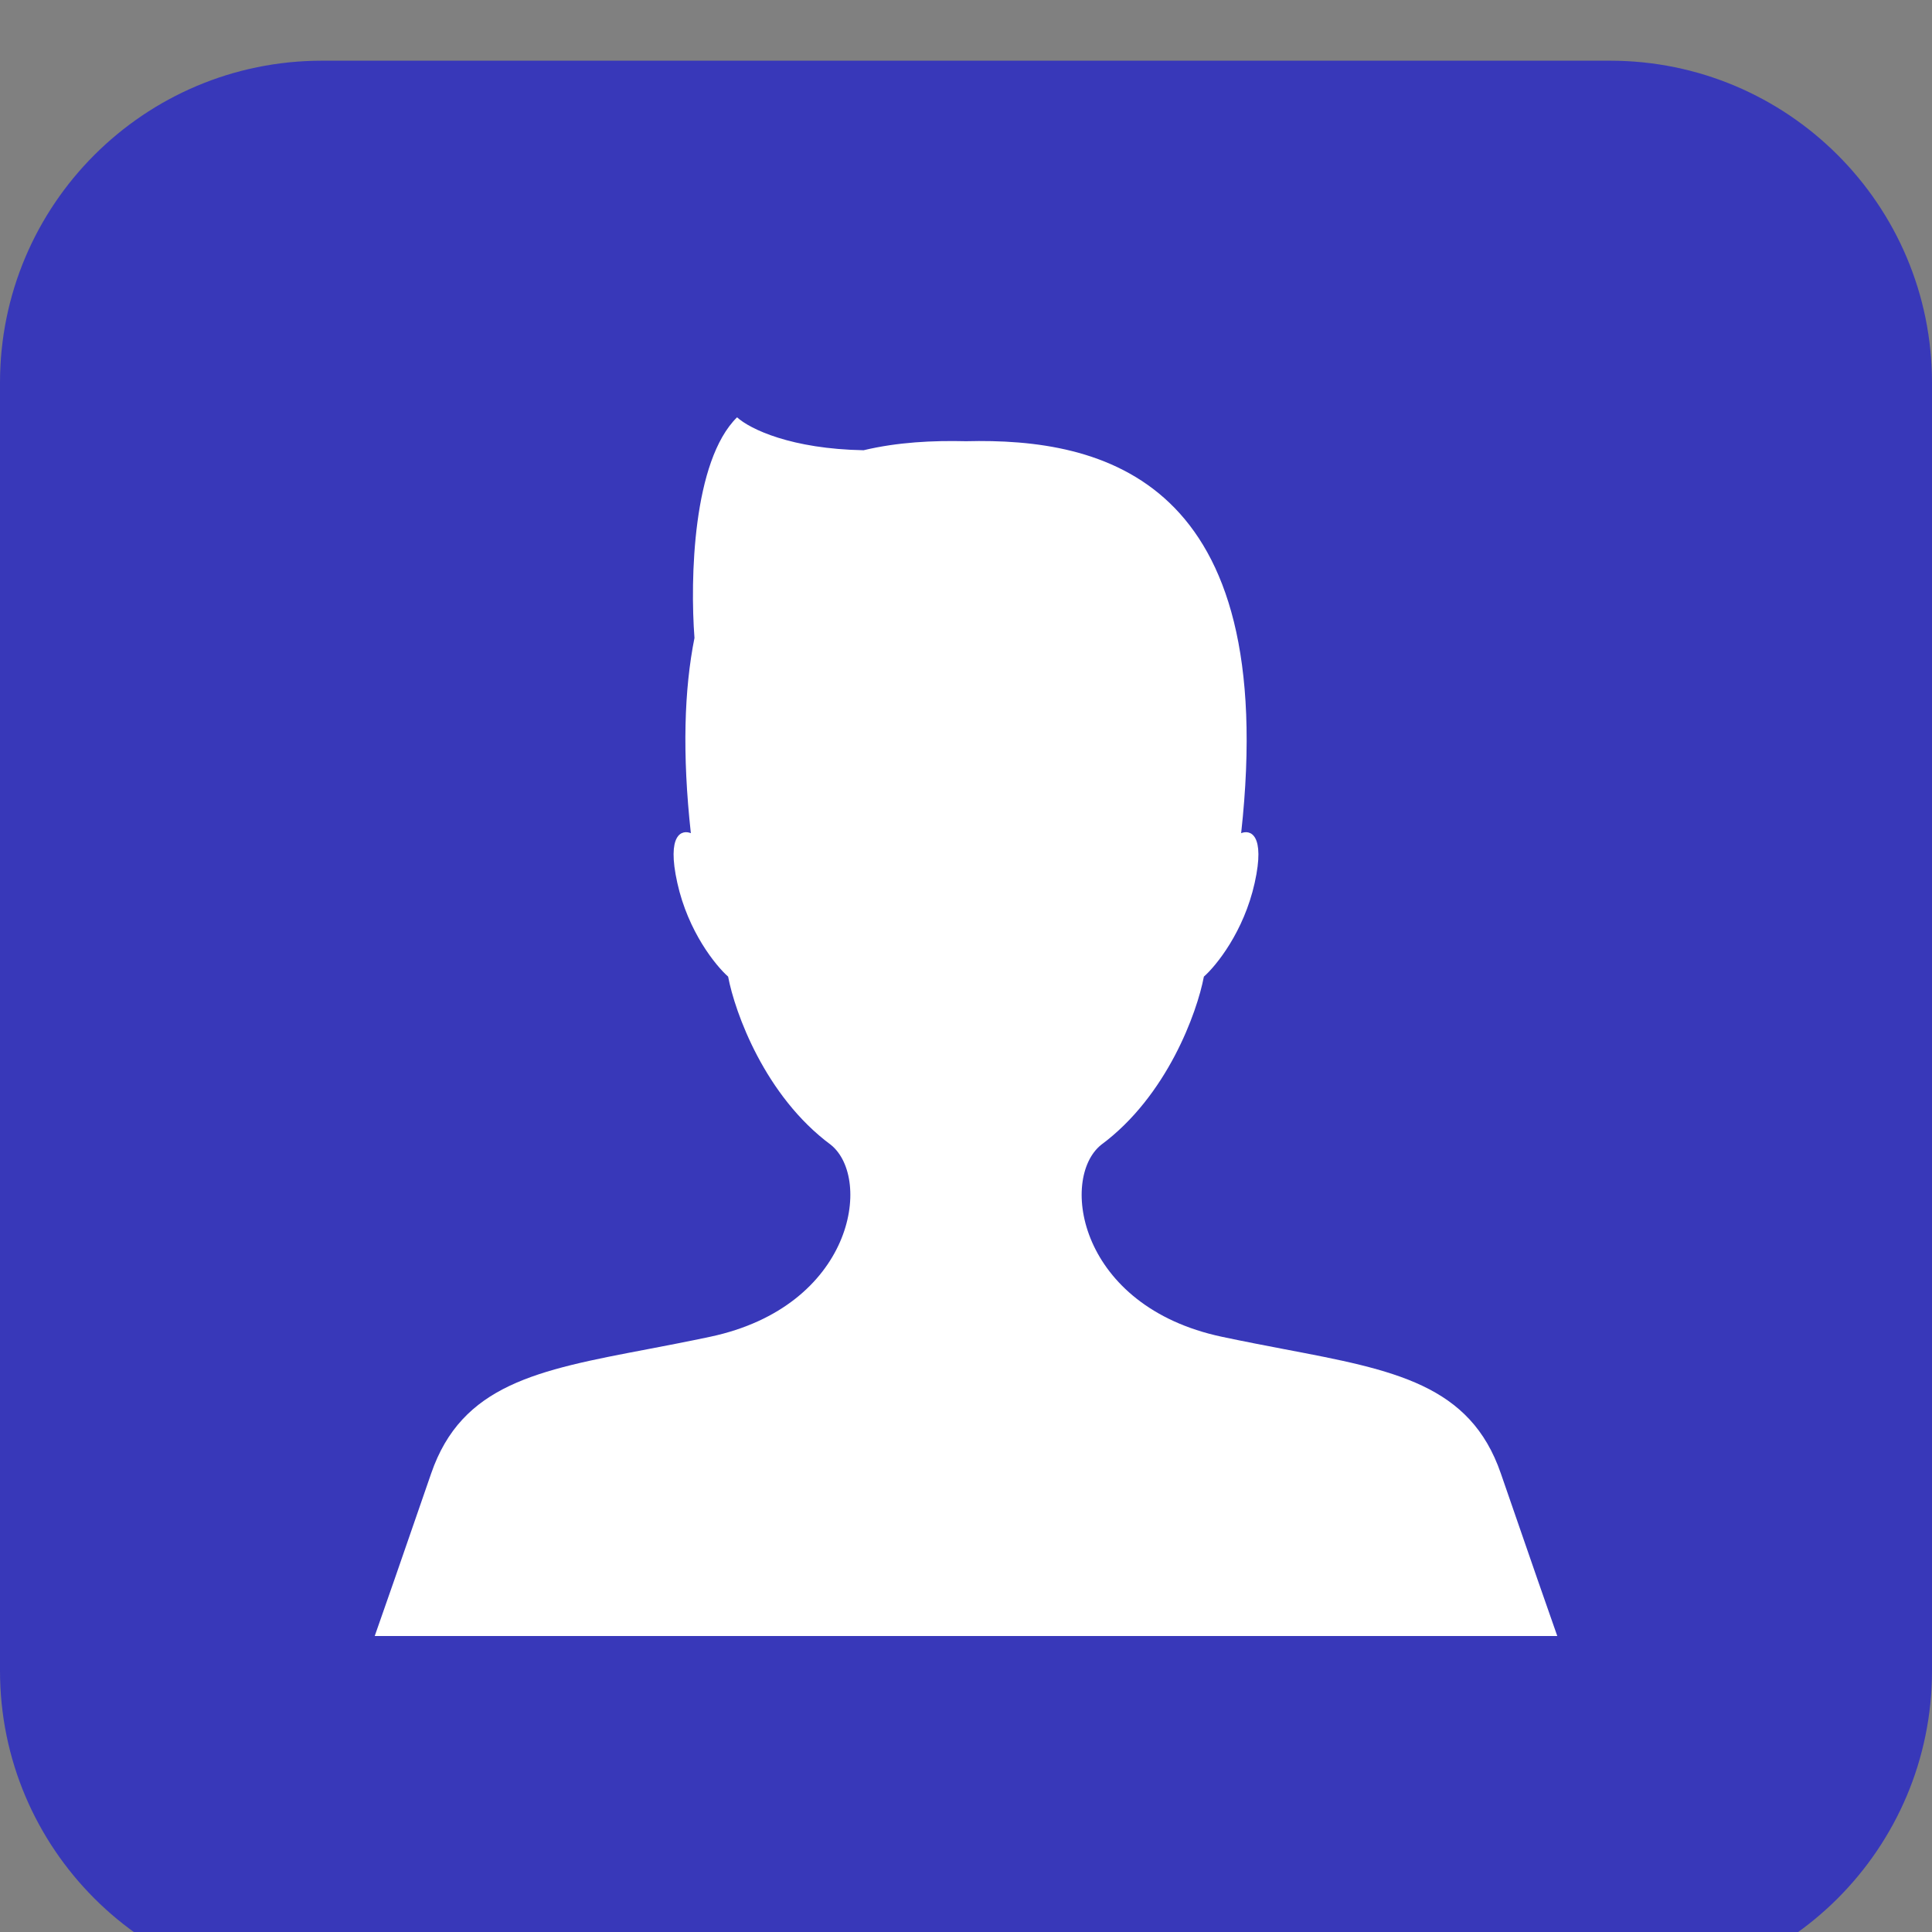 <svg width="24" height="24" viewBox="0 0 24 24" fill="none" xmlns="http://www.w3.org/2000/svg">
  <rect x="0" y="0" width="24" height="24" fill="#808080" stroke="none"/>
  <path
    d="M0 4.754C0 2.545 1.791 0.754 4 0.754H20C22.209 0.754 24 2.545 24 4.754V20.754C24 22.963 22.209 24.754 20 24.754H4C1.791 24.754 0 22.963 0 20.754V4.754Z"
    fill="#3838b9" style="fill:#3838b9;fill:#3838b9;fill-opacity:1;" />
  <path
    d="M8.627 7.925C8.5 8.561 8.473 9.356 8.582 10.35C8.47 10.304 8.279 10.362 8.414 10.968C8.548 11.574 8.891 11.996 9.045 12.132C9.129 12.576 9.502 13.616 10.322 14.222C10.841 14.643 10.602 16.228 8.821 16.606C8.548 16.664 8.287 16.714 8.041 16.761C6.679 17.02 5.736 17.199 5.356 18.304C4.997 19.347 4.739 20.085 4.655 20.323H12H19.345C19.261 20.085 19.003 19.347 18.644 18.304C18.264 17.199 17.321 17.02 15.959 16.761C15.713 16.714 15.452 16.664 15.179 16.606C13.398 16.228 13.159 14.643 13.678 14.222C14.498 13.616 14.871 12.576 14.955 12.132C15.109 11.996 15.451 11.574 15.586 10.968C15.721 10.362 15.53 10.304 15.418 10.35C15.904 5.944 13.699 5.438 12 5.481C11.59 5.471 11.151 5.492 10.728 5.593C9.832 5.577 9.319 5.332 9.156 5.184C8.605 5.726 8.572 7.194 8.627 7.925Z"
    fill="white" style="fill:white;fill-opacity:1;" />
</svg>
